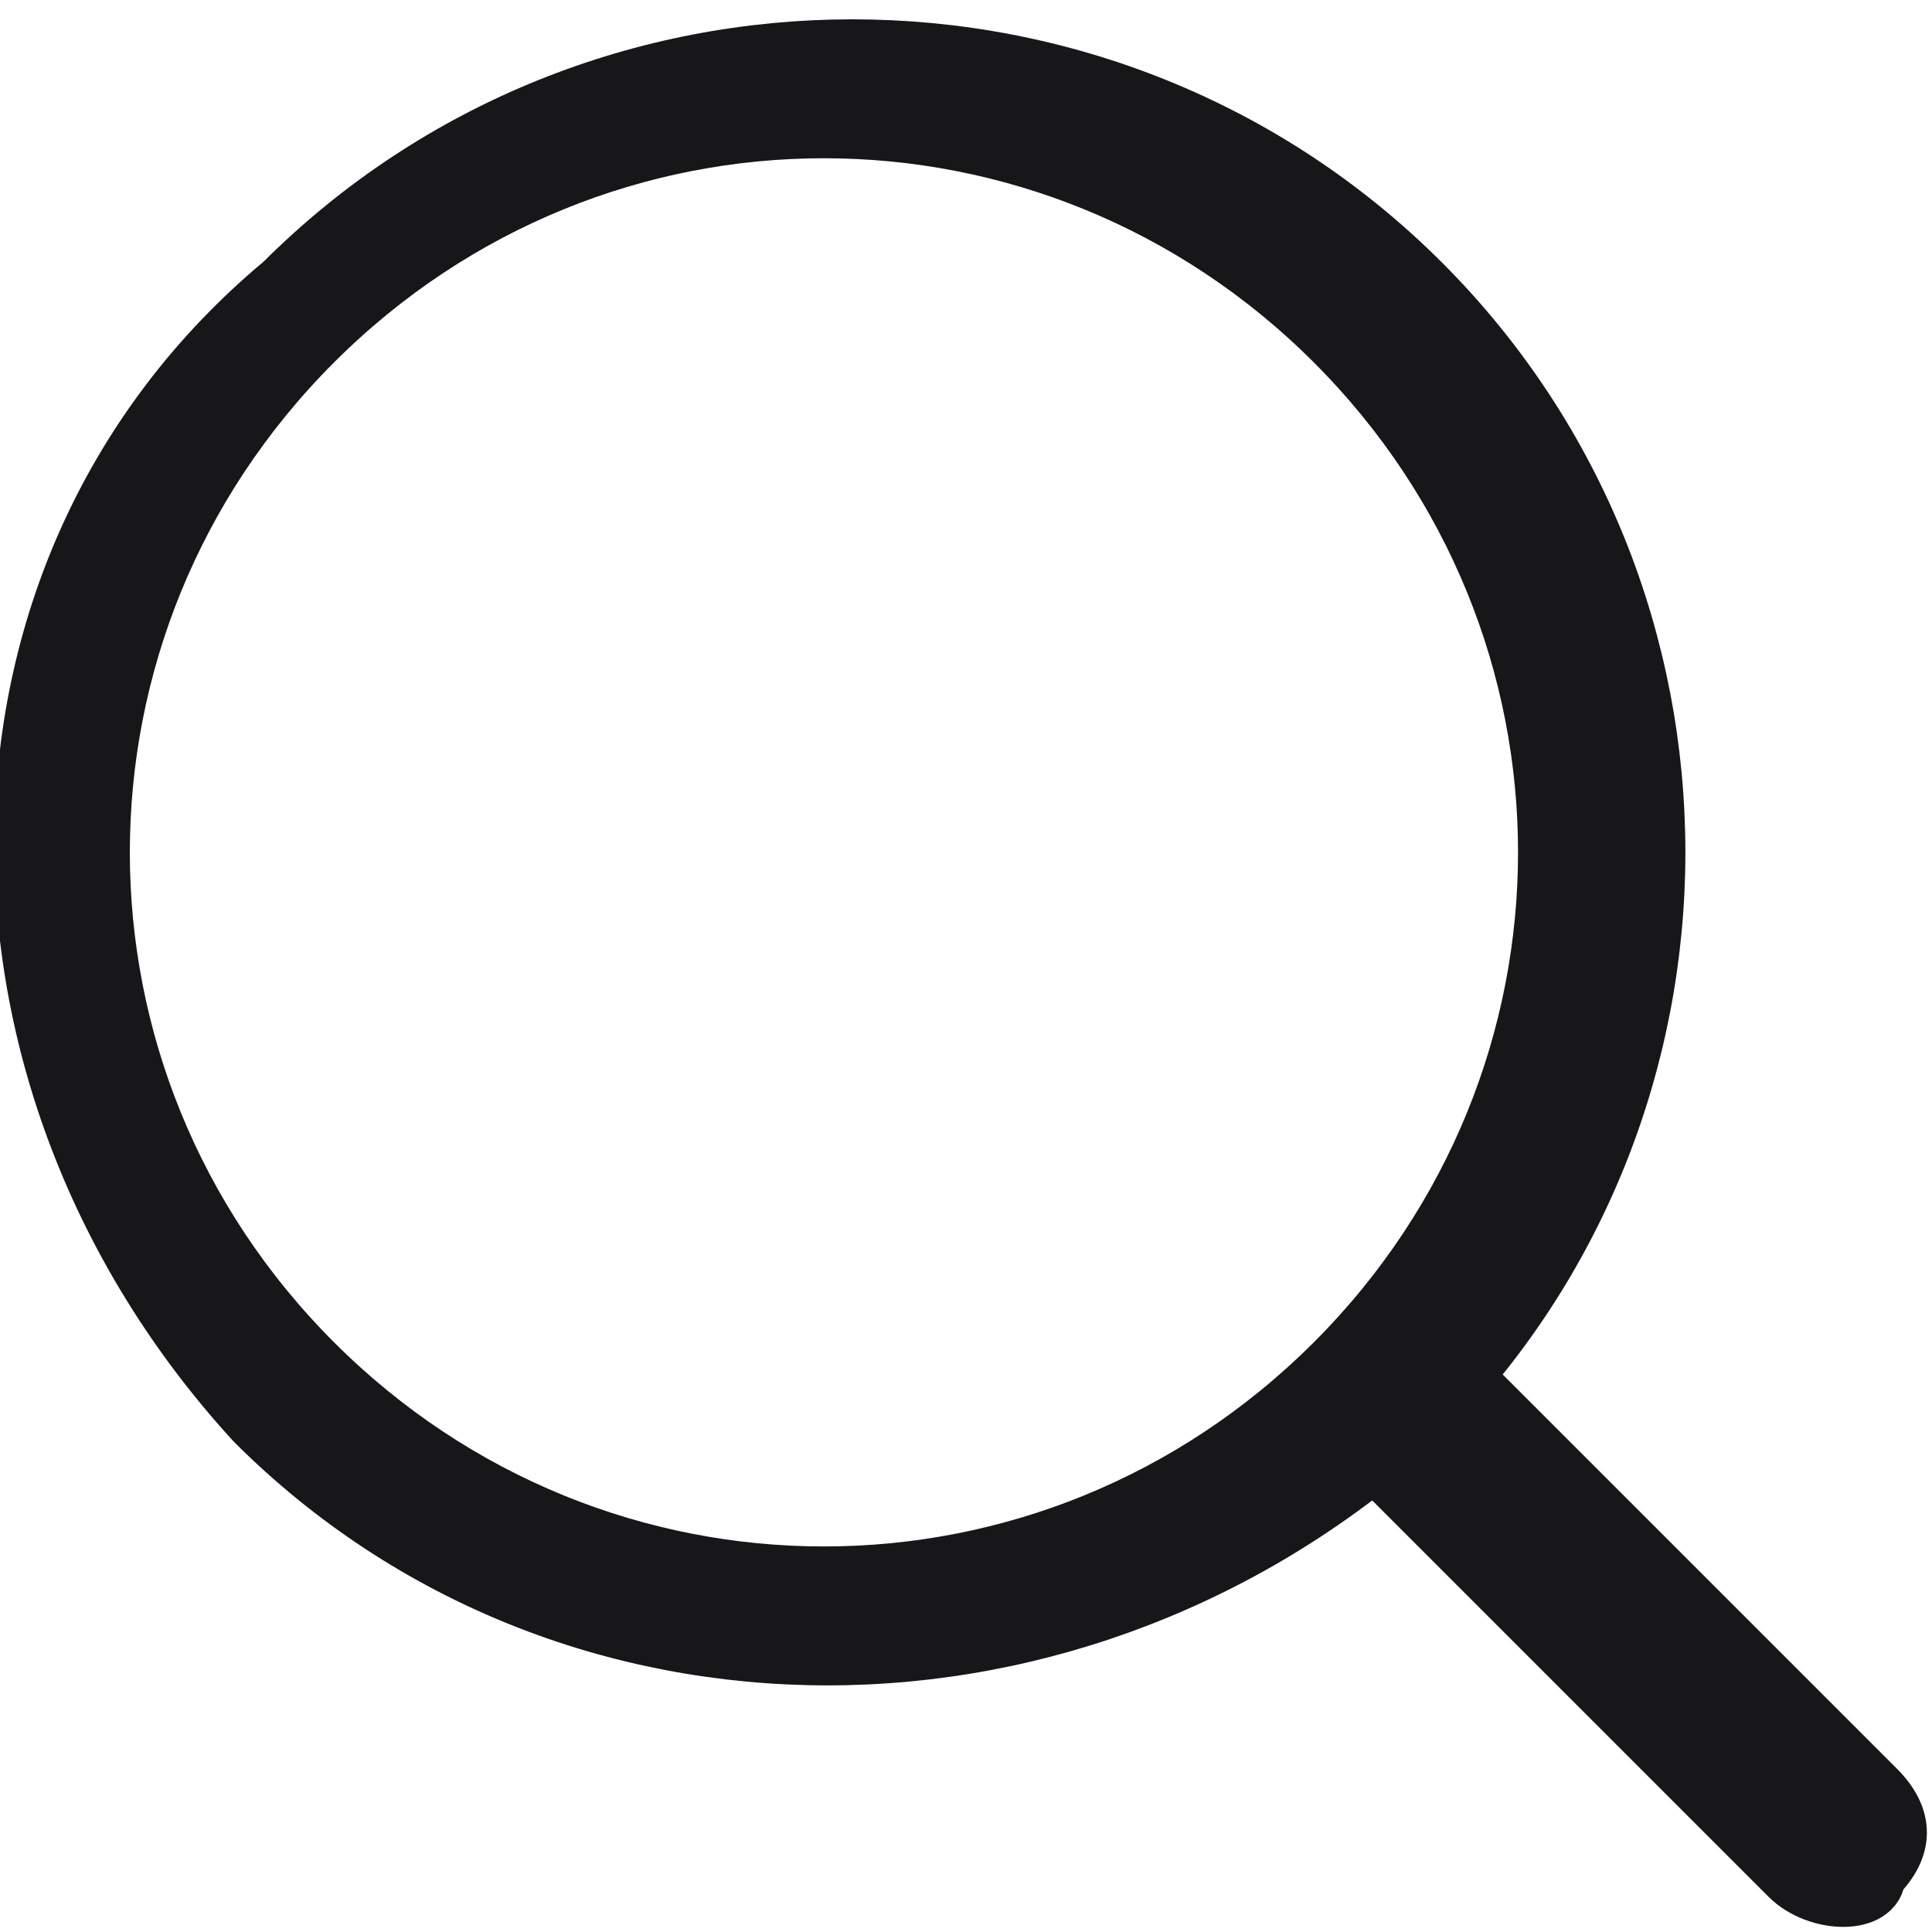 <?xml version="1.0" encoding="utf-8"?>
<!-- Generator: Adobe Illustrator 26.0.1, SVG Export Plug-In . SVG Version: 6.00 Build 0)  -->
<svg version="1.1" id="Layer_1" xmlns="http://www.w3.org/2000/svg" xmlns:xlink="http://www.w3.org/1999/xlink" x="0px" y="0px"
	 viewBox="0 0 6.8 6.8" style="enable-background:new 0 0 6.8 6.8;" xml:space="preserve">
<style type="text/css">
	.st0{fill:#171719;stroke:#171719;stroke-width:0.214;stroke-miterlimit:10;}
</style>
<g>
	<path class="st0" d="M0.9,5C2,6.1,3.8,6.1,5,5c1.1-1.1,1.1-2.9,0-4c-1.1-1.1-2.9-1.1-4,0C-0.2,2-0.2,3.8,0.9,5z M1.1,4.8
		c-1-1-1-2.6,0-3.6s2.6-1,3.6,0s1,2.6,0,3.6S2.1,5.8,1.1,4.8z"/>
	<path class="st0" d="M6.3,6.6L4.8,5.1C4.7,5,4.7,4.9,4.8,4.8l0,0c0.1-0.1,0.2-0.1,0.3,0l1.5,1.5c0.1,0.1,0.1,0.2,0,0.3l0,0
		C6.6,6.7,6.4,6.7,6.3,6.6z"/>
</g>
</svg>
